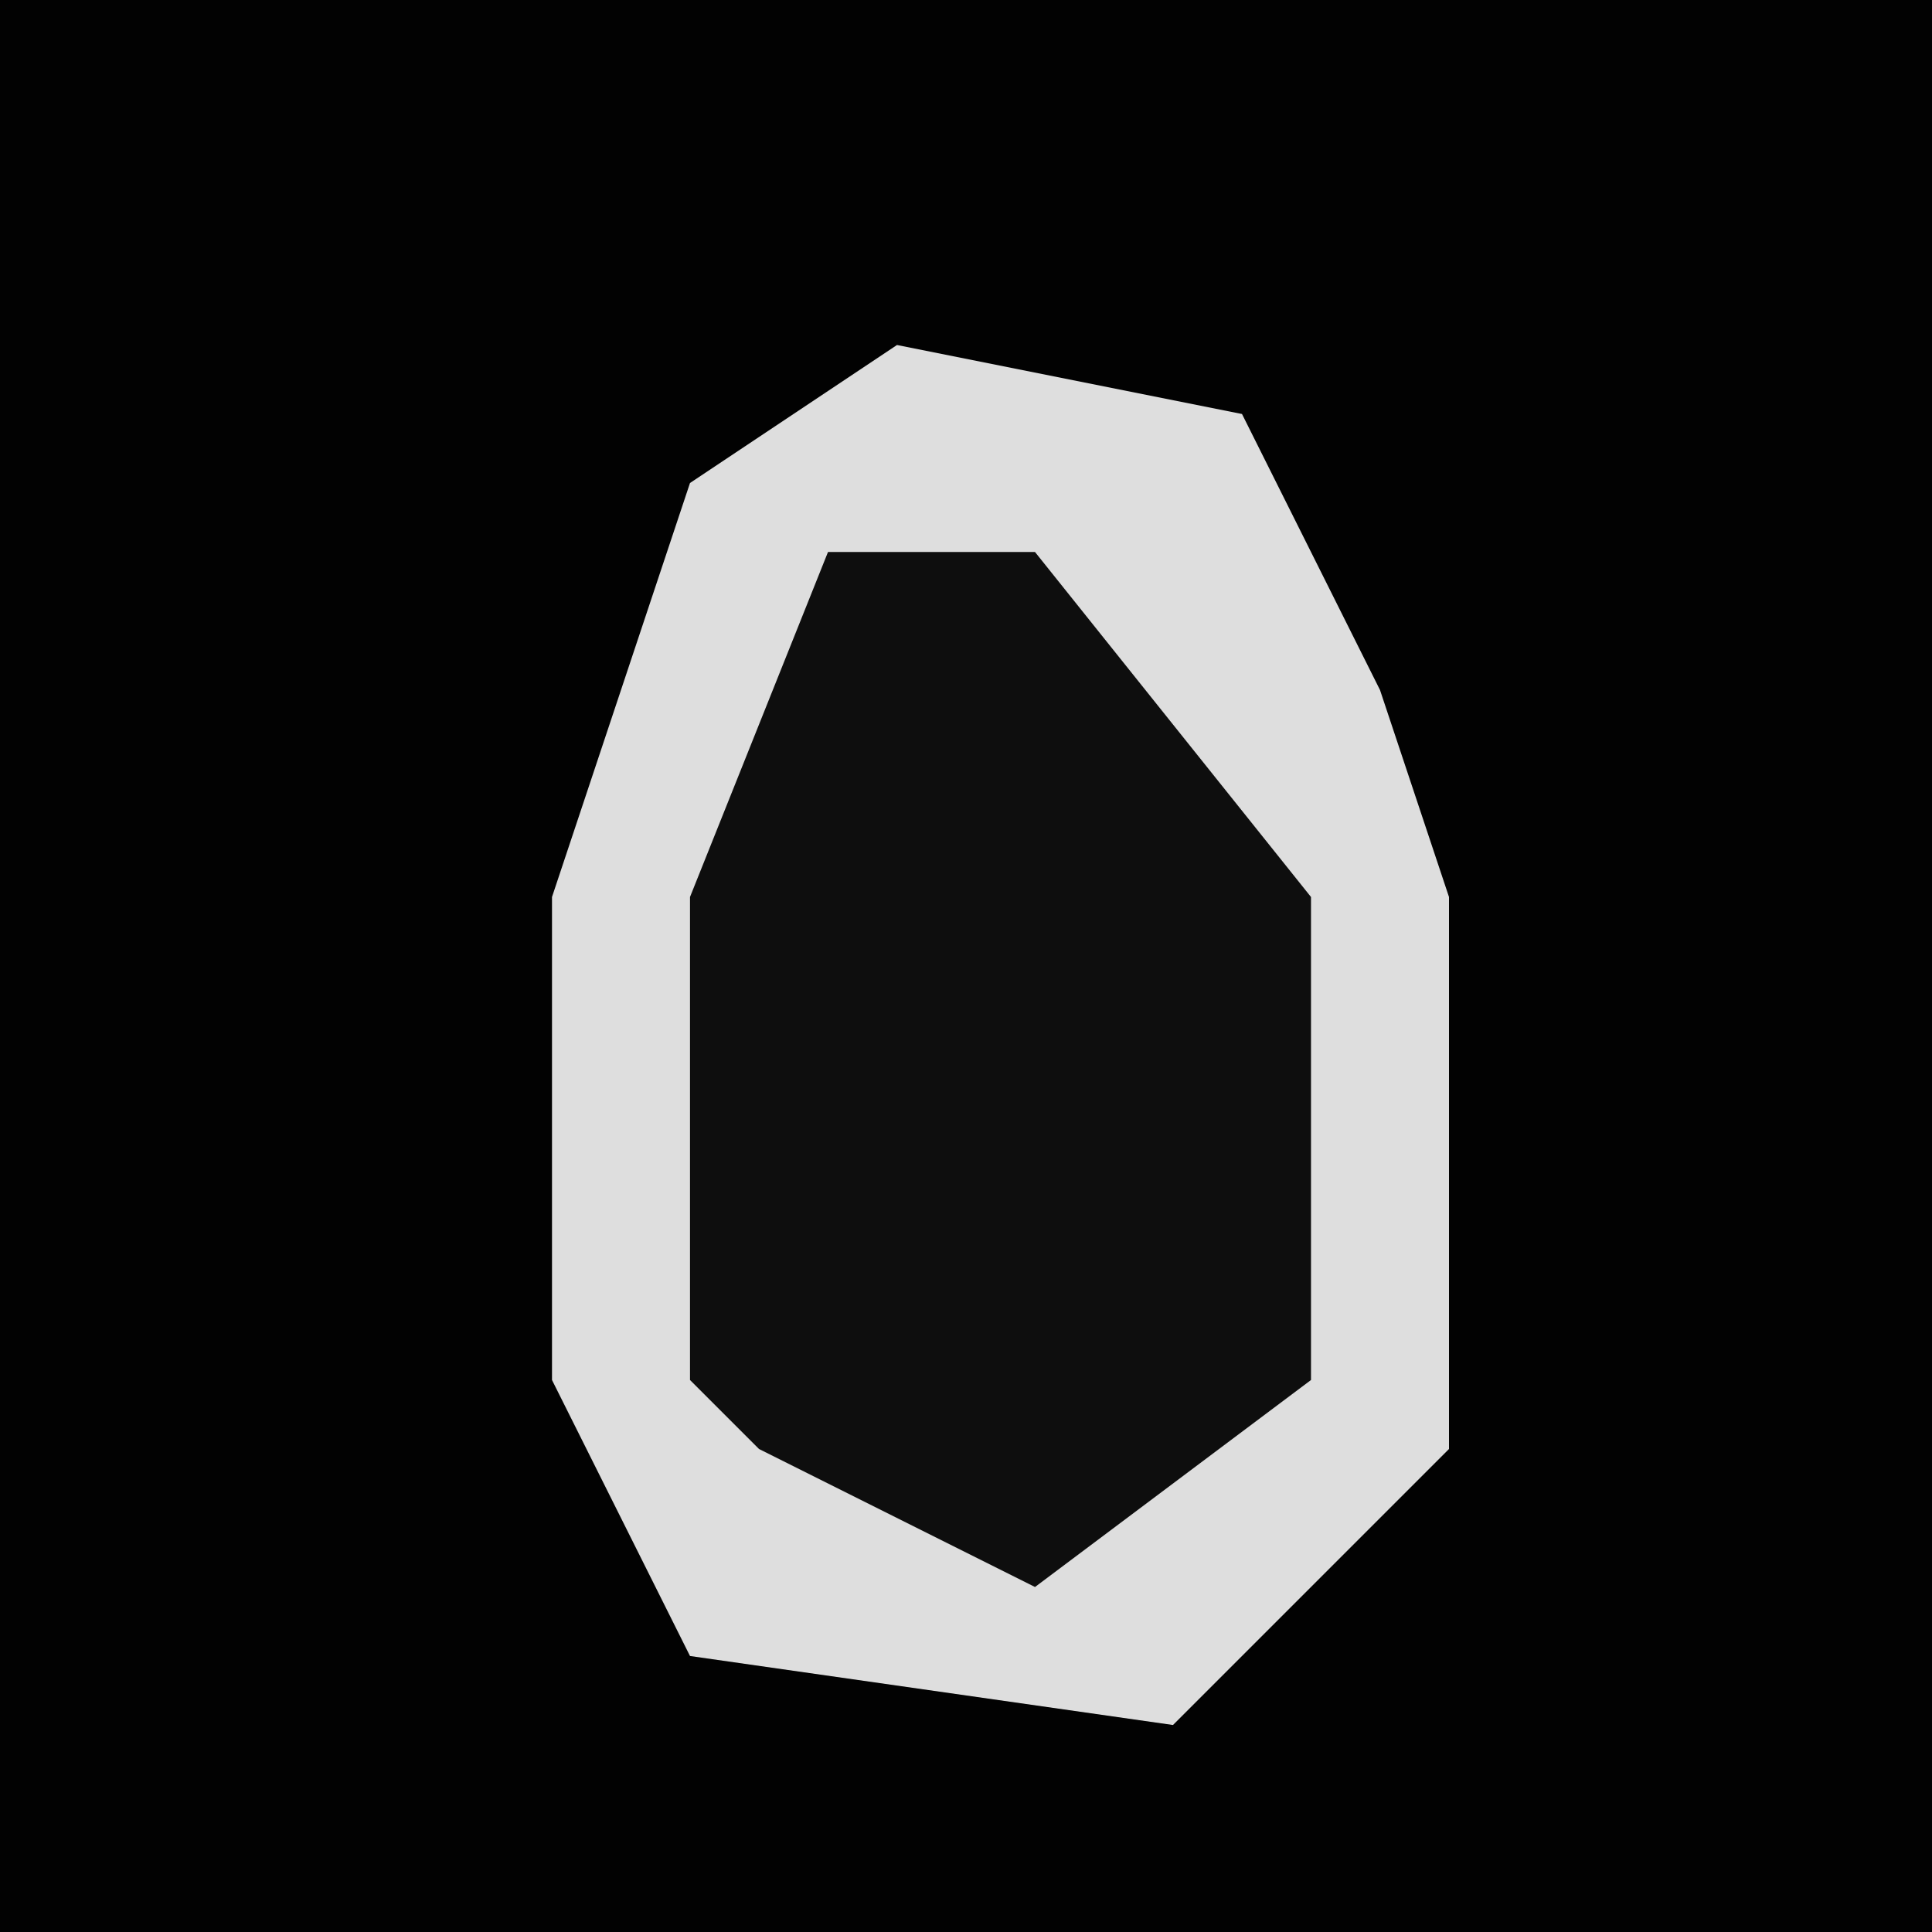 <?xml version="1.0" encoding="UTF-8"?>
<svg version="1.1" xmlns="http://www.w3.org/2000/svg" width="28" height="28">
<path d="M0,0 L28,0 L28,28 L0,28 Z " fill="#020202" transform="translate(0,0)"/>
<path d="M0,0 L5,1 L7,5 L8,8 L8,16 L4,20 L-3,19 L-5,15 L-5,8 L-3,2 Z " fill="#DEDEDE" transform="translate(13,5)"/>
<path d="M0,0 L3,0 L7,5 L7,12 L3,15 L-1,13 L-2,12 L-2,5 Z " fill="#0E0E0E" transform="translate(12,8)"/>
</svg>
